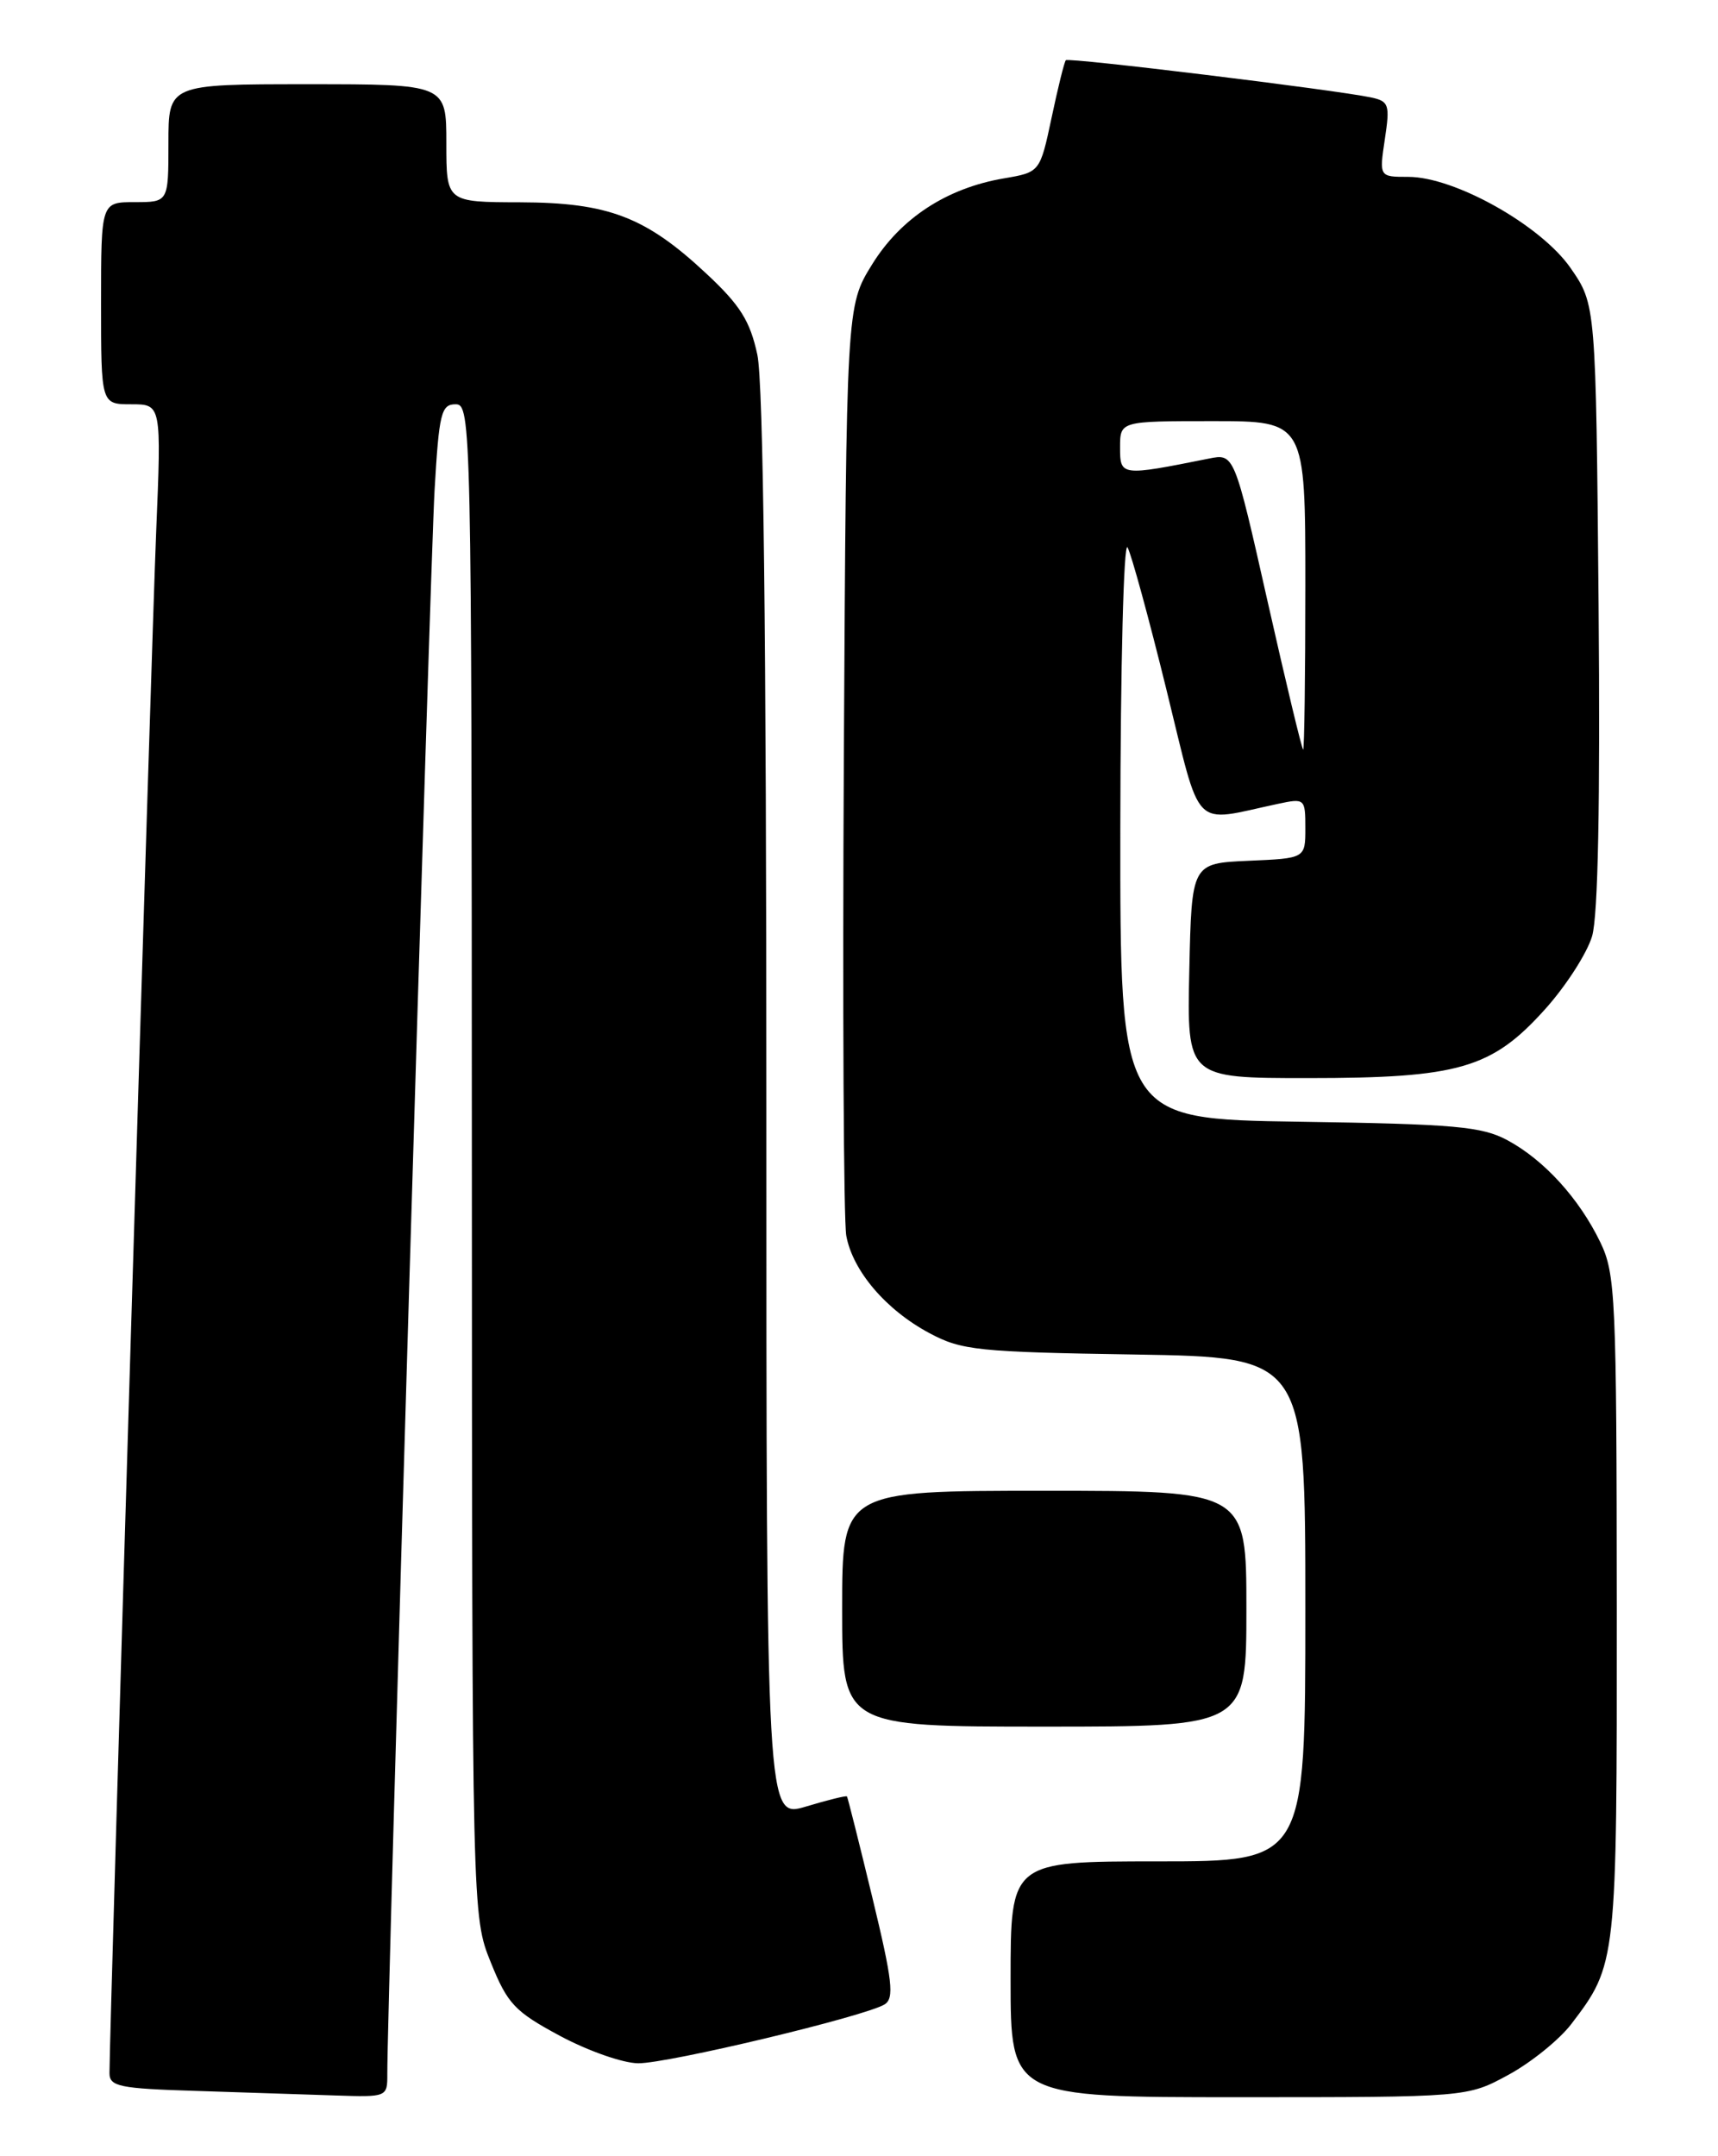 <?xml version="1.0" encoding="UTF-8" standalone="no"?>
<!DOCTYPE svg PUBLIC "-//W3C//DTD SVG 1.1//EN" "http://www.w3.org/Graphics/SVG/1.1/DTD/svg11.dtd" >
<svg xmlns="http://www.w3.org/2000/svg" xmlns:xlink="http://www.w3.org/1999/xlink" version="1.1" viewBox="0 0 204 256">
 <g >
 <path fill="currentColor"
d=" M 45.99 246.25 C 45.95 239.02 51.08 67.22 51.60 58.25 C 52.13 49.05 52.39 48.00 54.10 48.00 C 55.95 48.00 56.00 50.19 56.03 137.75 C 56.06 227.50 56.06 227.50 58.28 233.00 C 60.27 237.93 61.12 238.83 66.50 241.72 C 69.80 243.49 73.97 244.96 75.78 244.97 C 79.31 245.00 102.73 239.40 105.04 237.98 C 106.21 237.25 105.98 235.20 103.59 225.31 C 102.02 218.81 100.66 213.40 100.57 213.29 C 100.48 213.17 98.29 213.71 95.70 214.49 C 91.00 215.90 91.00 215.90 91.00 131.50 C 91.00 75.48 90.64 45.43 89.93 42.12 C 89.07 38.12 87.90 36.24 83.91 32.52 C 76.68 25.75 72.25 24.05 61.75 24.02 C 53.00 24.00 53.00 24.00 53.00 17.00 C 53.00 10.00 53.00 10.00 36.50 10.00 C 20.00 10.00 20.00 10.00 20.00 17.00 C 20.00 24.00 20.00 24.00 16.00 24.00 C 12.00 24.00 12.00 24.00 12.00 36.00 C 12.00 48.00 12.00 48.00 15.59 48.00 C 19.17 48.00 19.17 48.00 18.54 63.25 C 17.99 76.42 13.00 241.16 13.00 246.13 C 13.00 247.73 14.16 247.97 23.25 248.25 C 28.89 248.43 36.31 248.67 39.75 248.79 C 45.96 249.00 46.00 248.98 45.99 246.25 Z  M 179.12 246.34 C 181.81 244.88 185.15 242.17 186.56 240.34 C 191.99 233.21 192.00 233.12 191.98 190.78 C 191.96 154.05 191.83 151.24 190.03 147.50 C 187.51 142.29 183.36 137.73 179.00 135.38 C 175.95 133.74 172.76 133.46 154.25 133.18 C 133.00 132.86 133.00 132.86 133.03 98.18 C 133.05 79.11 133.43 64.17 133.89 65.00 C 134.35 65.83 136.42 73.41 138.50 81.86 C 142.73 99.01 141.39 97.64 151.75 95.44 C 154.94 94.76 155.00 94.82 155.00 98.33 C 155.00 101.91 155.00 101.91 148.25 102.20 C 141.50 102.50 141.50 102.50 141.22 115.25 C 140.94 128.00 140.94 128.00 155.29 128.00 C 173.23 128.00 177.14 126.87 183.48 119.81 C 185.95 117.06 188.46 113.16 189.05 111.15 C 189.76 108.75 190.02 95.30 189.82 71.83 C 189.50 36.17 189.50 36.17 186.50 31.83 C 182.99 26.76 172.74 21.00 167.23 21.00 C 163.77 21.00 163.77 21.00 164.44 16.53 C 165.06 12.42 164.93 12.03 162.81 11.57 C 158.50 10.66 126.87 6.80 126.56 7.15 C 126.38 7.34 125.62 10.41 124.87 13.97 C 123.49 20.45 123.49 20.45 119.19 21.18 C 112.41 22.34 106.94 25.91 103.54 31.42 C 100.50 36.34 100.50 36.34 100.20 89.92 C 100.04 119.39 100.17 144.95 100.49 146.72 C 101.26 150.90 105.20 155.53 110.38 158.29 C 114.17 160.32 116.13 160.53 134.75 160.82 C 155.00 161.15 155.00 161.15 155.00 191.07 C 155.00 221.00 155.00 221.00 137.50 221.00 C 120.00 221.00 120.00 221.00 120.00 235.00 C 120.00 249.00 120.00 249.00 147.11 249.00 C 174.23 249.00 174.23 249.00 179.12 246.34 Z  M 148.00 191.00 C 148.00 177.00 148.00 177.00 124.00 177.00 C 100.00 177.00 100.00 177.00 100.00 191.00 C 100.00 205.00 100.00 205.00 124.00 205.00 C 148.00 205.00 148.00 205.00 148.00 191.00 Z  M 150.52 71.42 C 146.56 53.84 146.56 53.84 143.53 54.45 C 133.09 56.54 133.00 56.53 133.00 53.13 C 133.00 50.00 133.00 50.00 144.00 50.00 C 155.00 50.00 155.00 50.00 155.00 69.50 C 155.00 80.22 154.88 89.00 154.74 89.00 C 154.60 89.00 152.70 81.09 150.52 71.42 Z "/>
</g>
</svg>